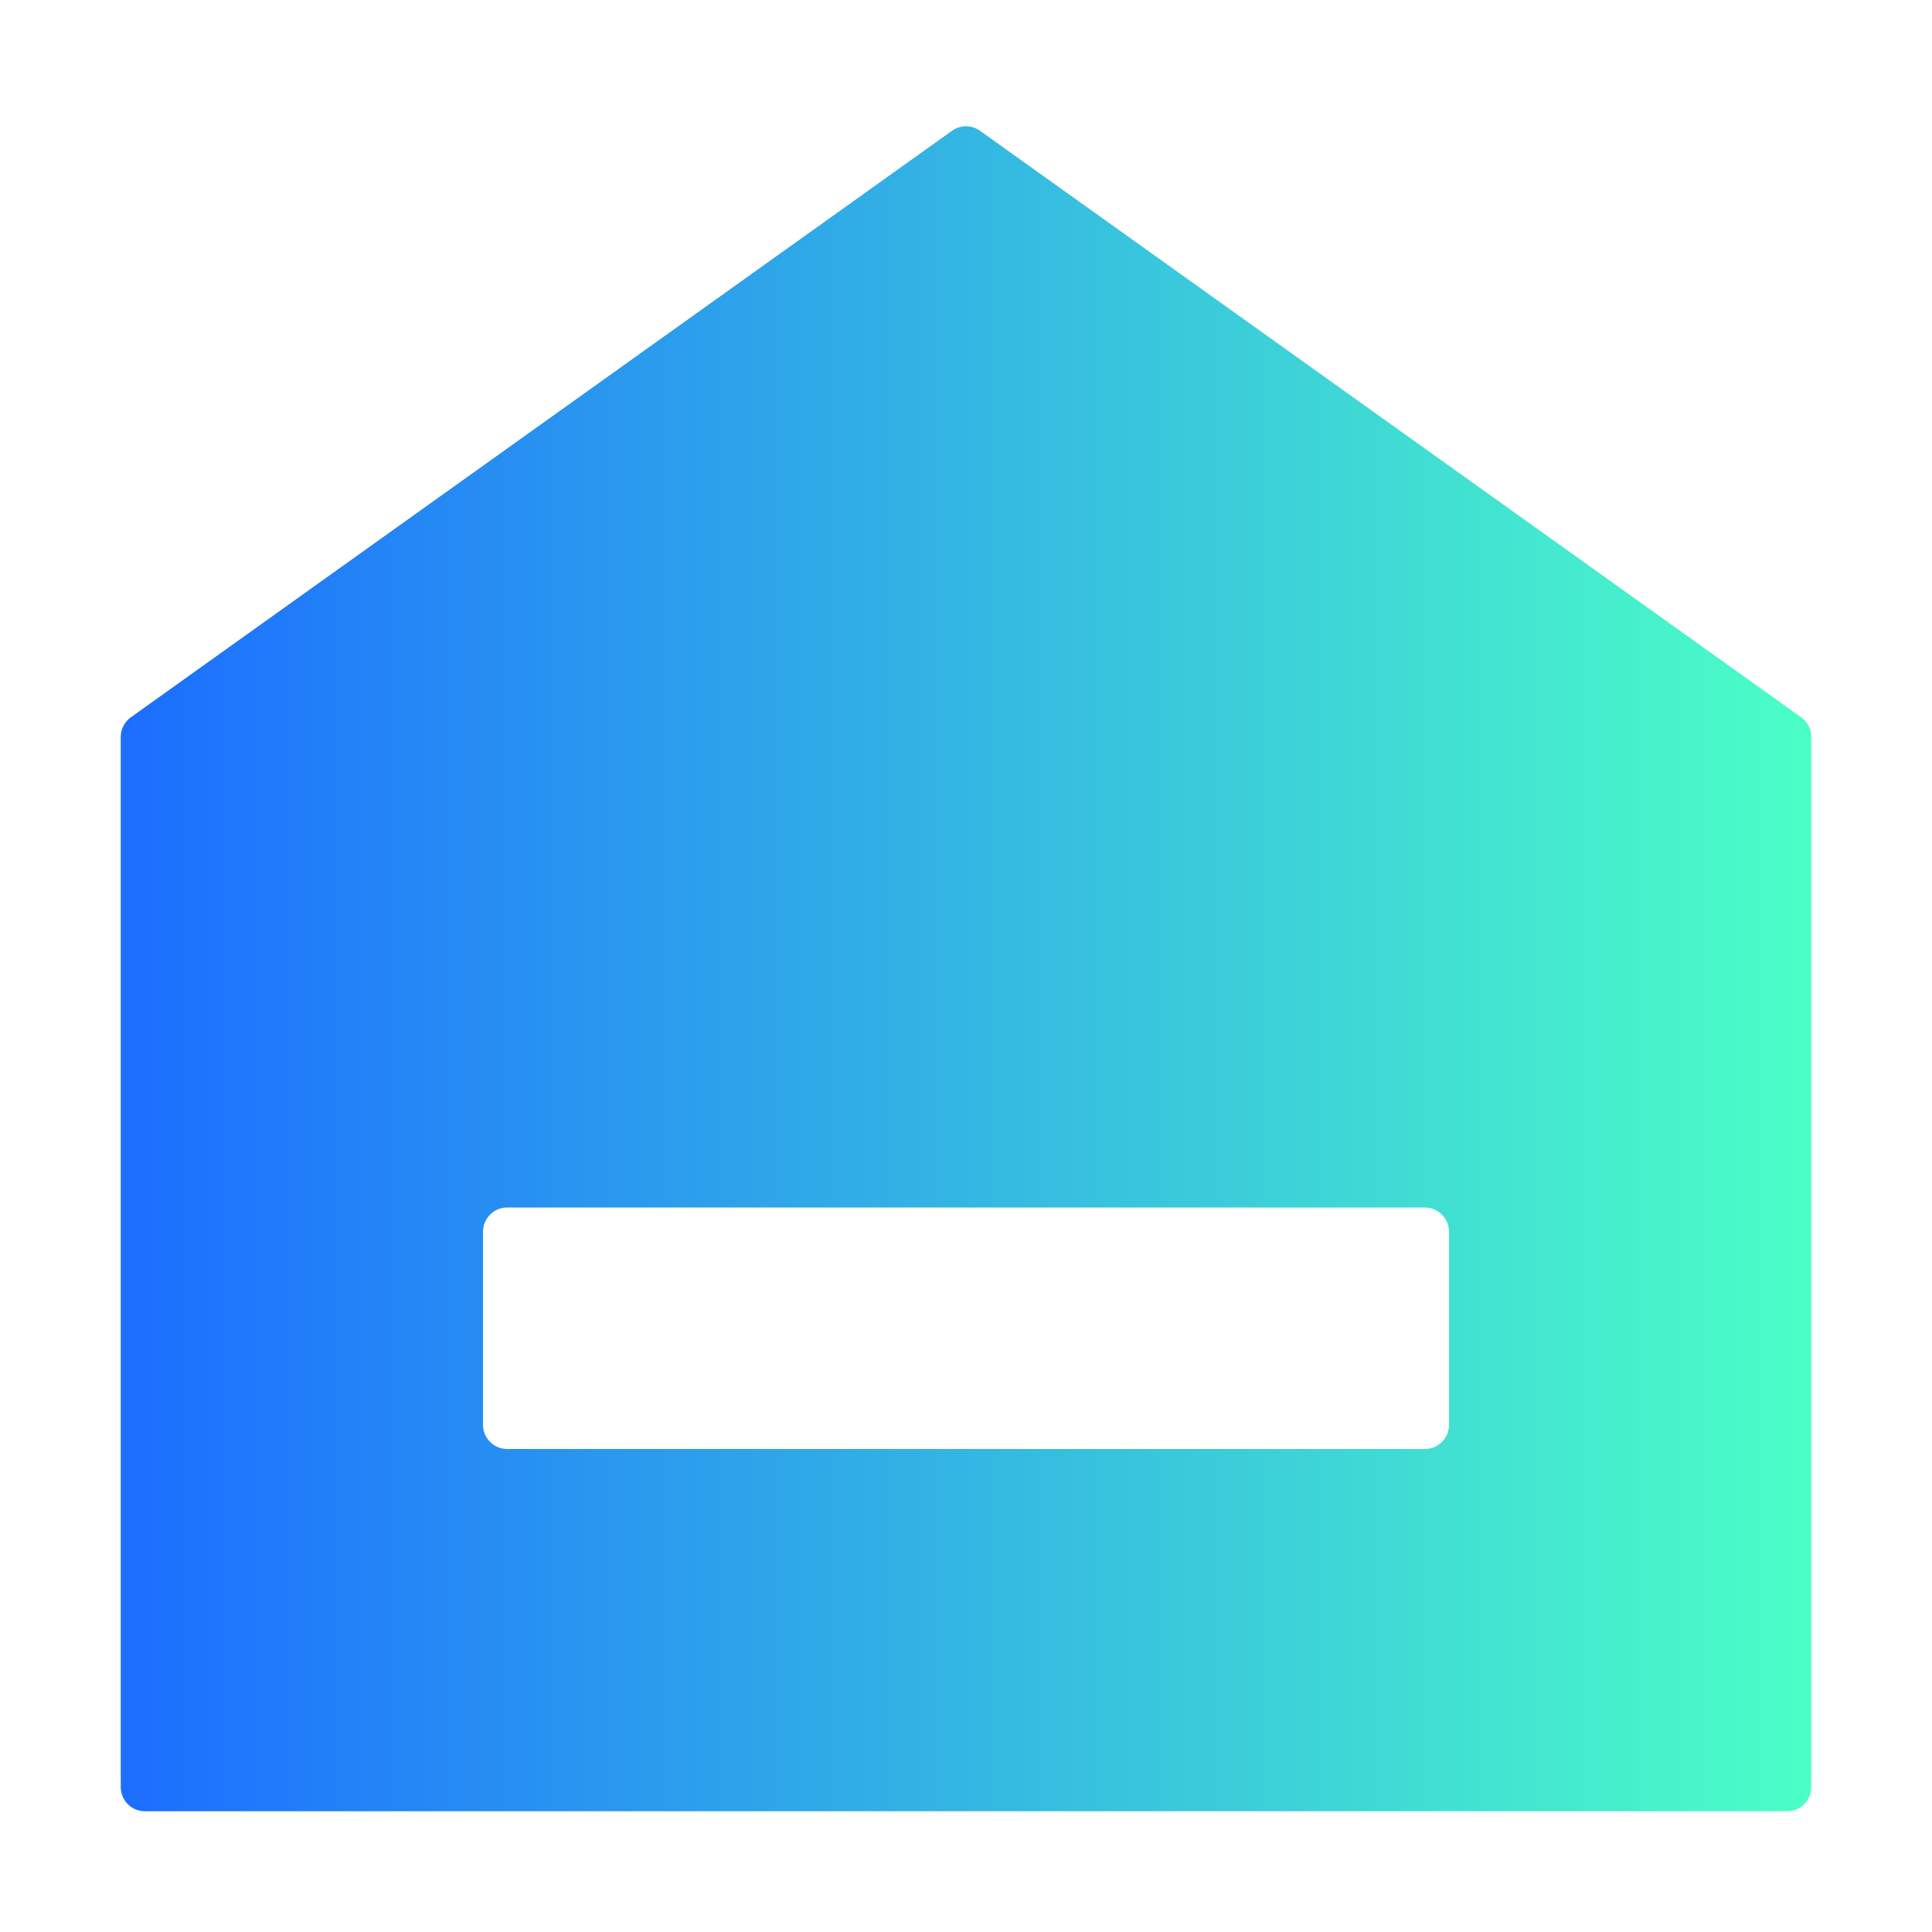 <svg xmlns="http://www.w3.org/2000/svg" xmlns:xlink="http://www.w3.org/1999/xlink" fill="none" version="1.1" width="16" height="16" viewBox="0 0 16 16"><defs><linearGradient x1="1" y1="0.5" x2="0" y2="0.5" id="master_svg0_3784_034426"><stop offset="0%" stop-color="#4BFFC6" stop-opacity="1"/><stop offset="99.723%" stop-color="#1C6EFF" stop-opacity="1"/></linearGradient></defs><g style="mix-blend-mode:passthrough"><g style="mix-blend-mode:passthrough"><path d="M1.2,15C1.09,15,1,14.911,1,14.8L1,6.103C1,6.038,1.031,5.978,1.084,5.94L7.884,1.083C7.953,1.033,8.047,1.033,8.116,1.083L14.916,5.94C14.969,5.978,15,6.038,15,6.103L15,14.8C15,14.911,14.911,15,14.8,15L1.2,15ZM4,10.2L4,11.8C4,11.911,4.09,12,4.2,12L11.8,12C11.911,12,12,11.911,12,11.8L12,10.2C12,10.09,11.911,10,11.8,10L4.2,10C4.09,10,4,10.09,4,10.2Z" fill-rule="evenodd" fill="url(#master_svg0_3784_034426)" fill-opacity="1"/></g></g></svg>